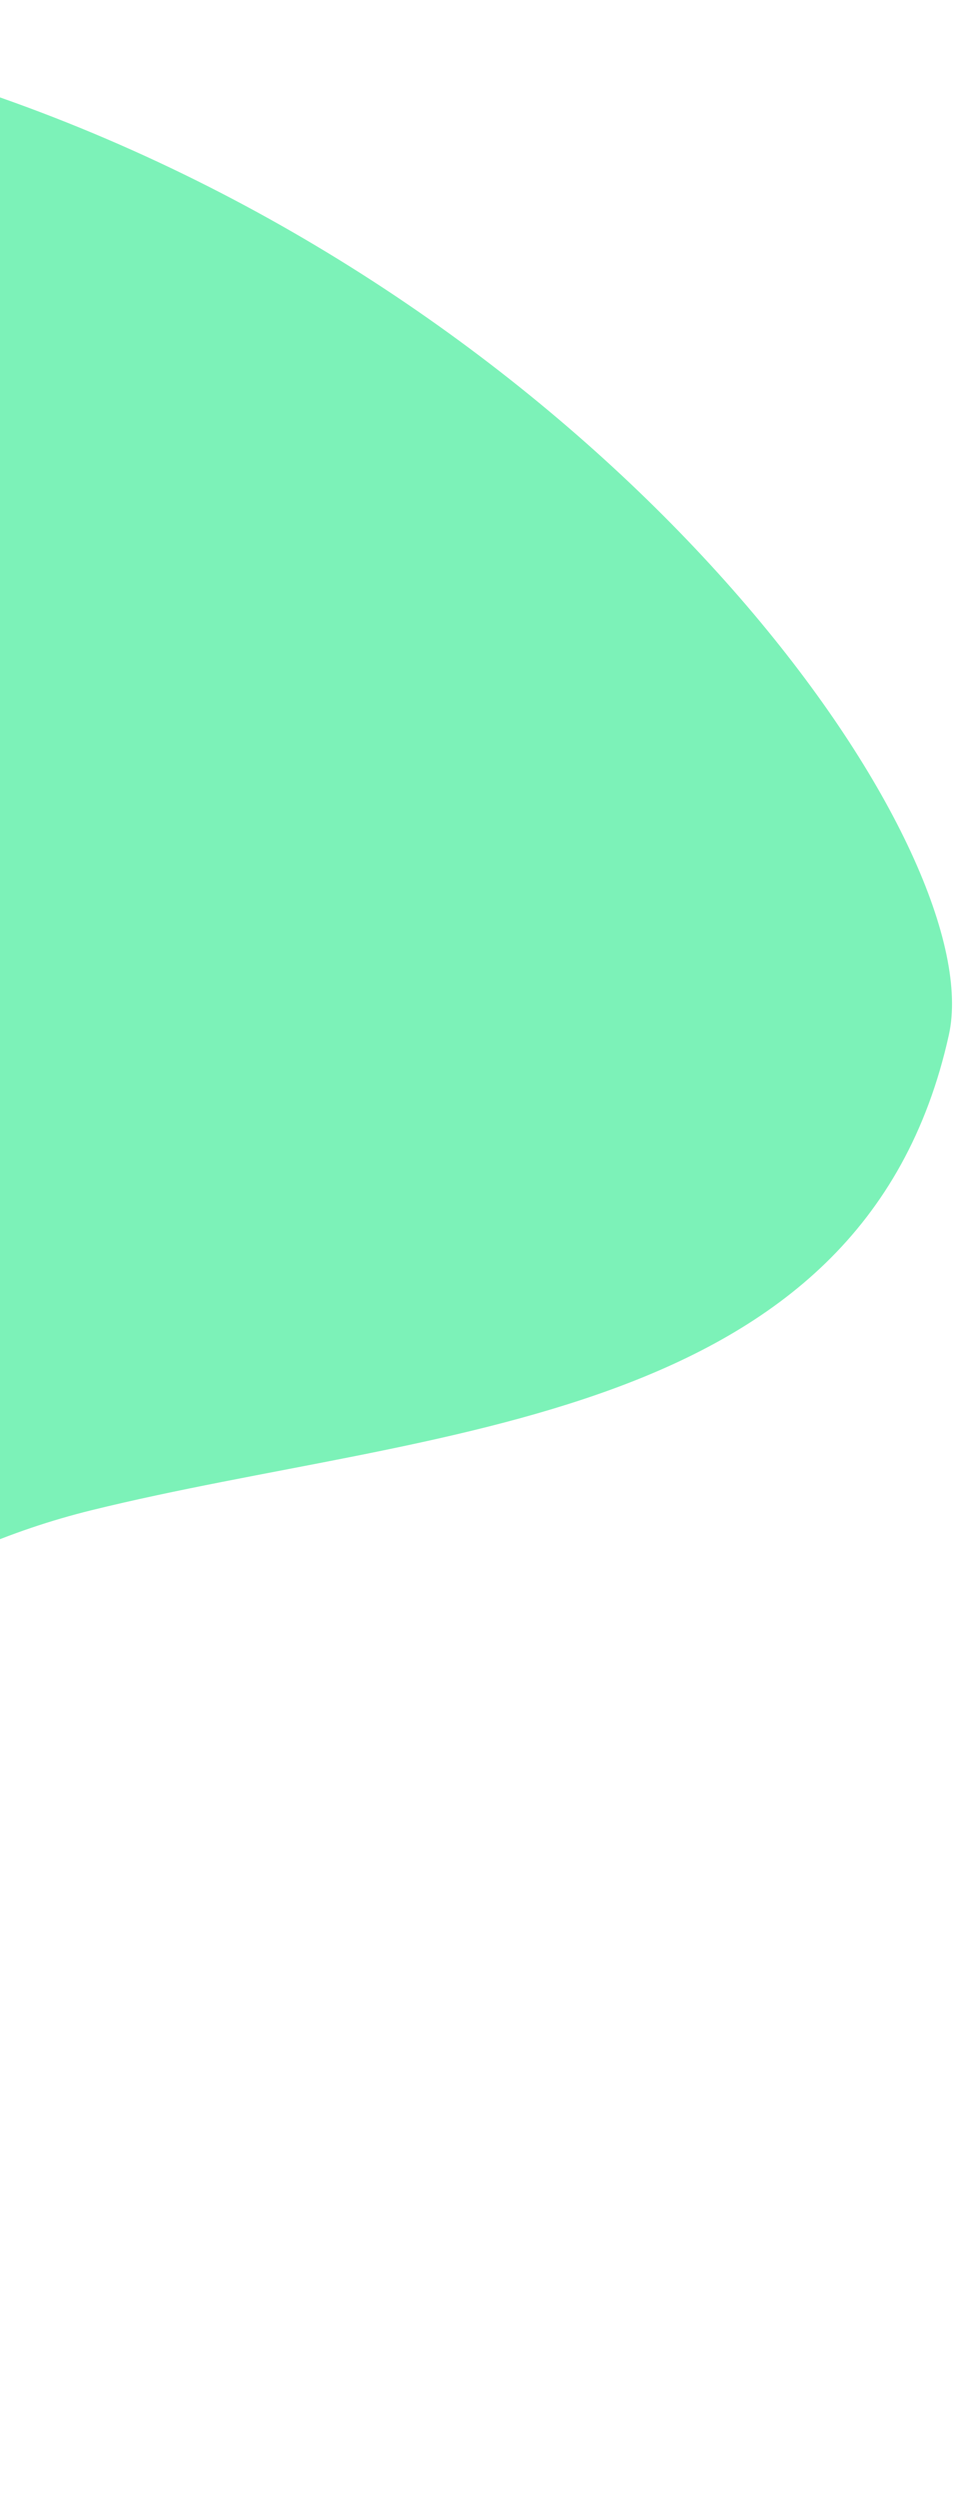 <svg width="143" height="374" viewBox="0 0 143 374" fill="none" xmlns="http://www.w3.org/2000/svg">
<path d="M142.083 154.8C129.111 213.447 64.27 213.467 13.732 225.906C-85.355 250.292 -106.842 400.475 -230.43 368.913C-367.26 333.959 -413.336 201.189 -319.613 112.075C-57.345 -137.291 153.861 101.551 142.083 154.8Z" fill="#7CF2B8"/>
</svg>
